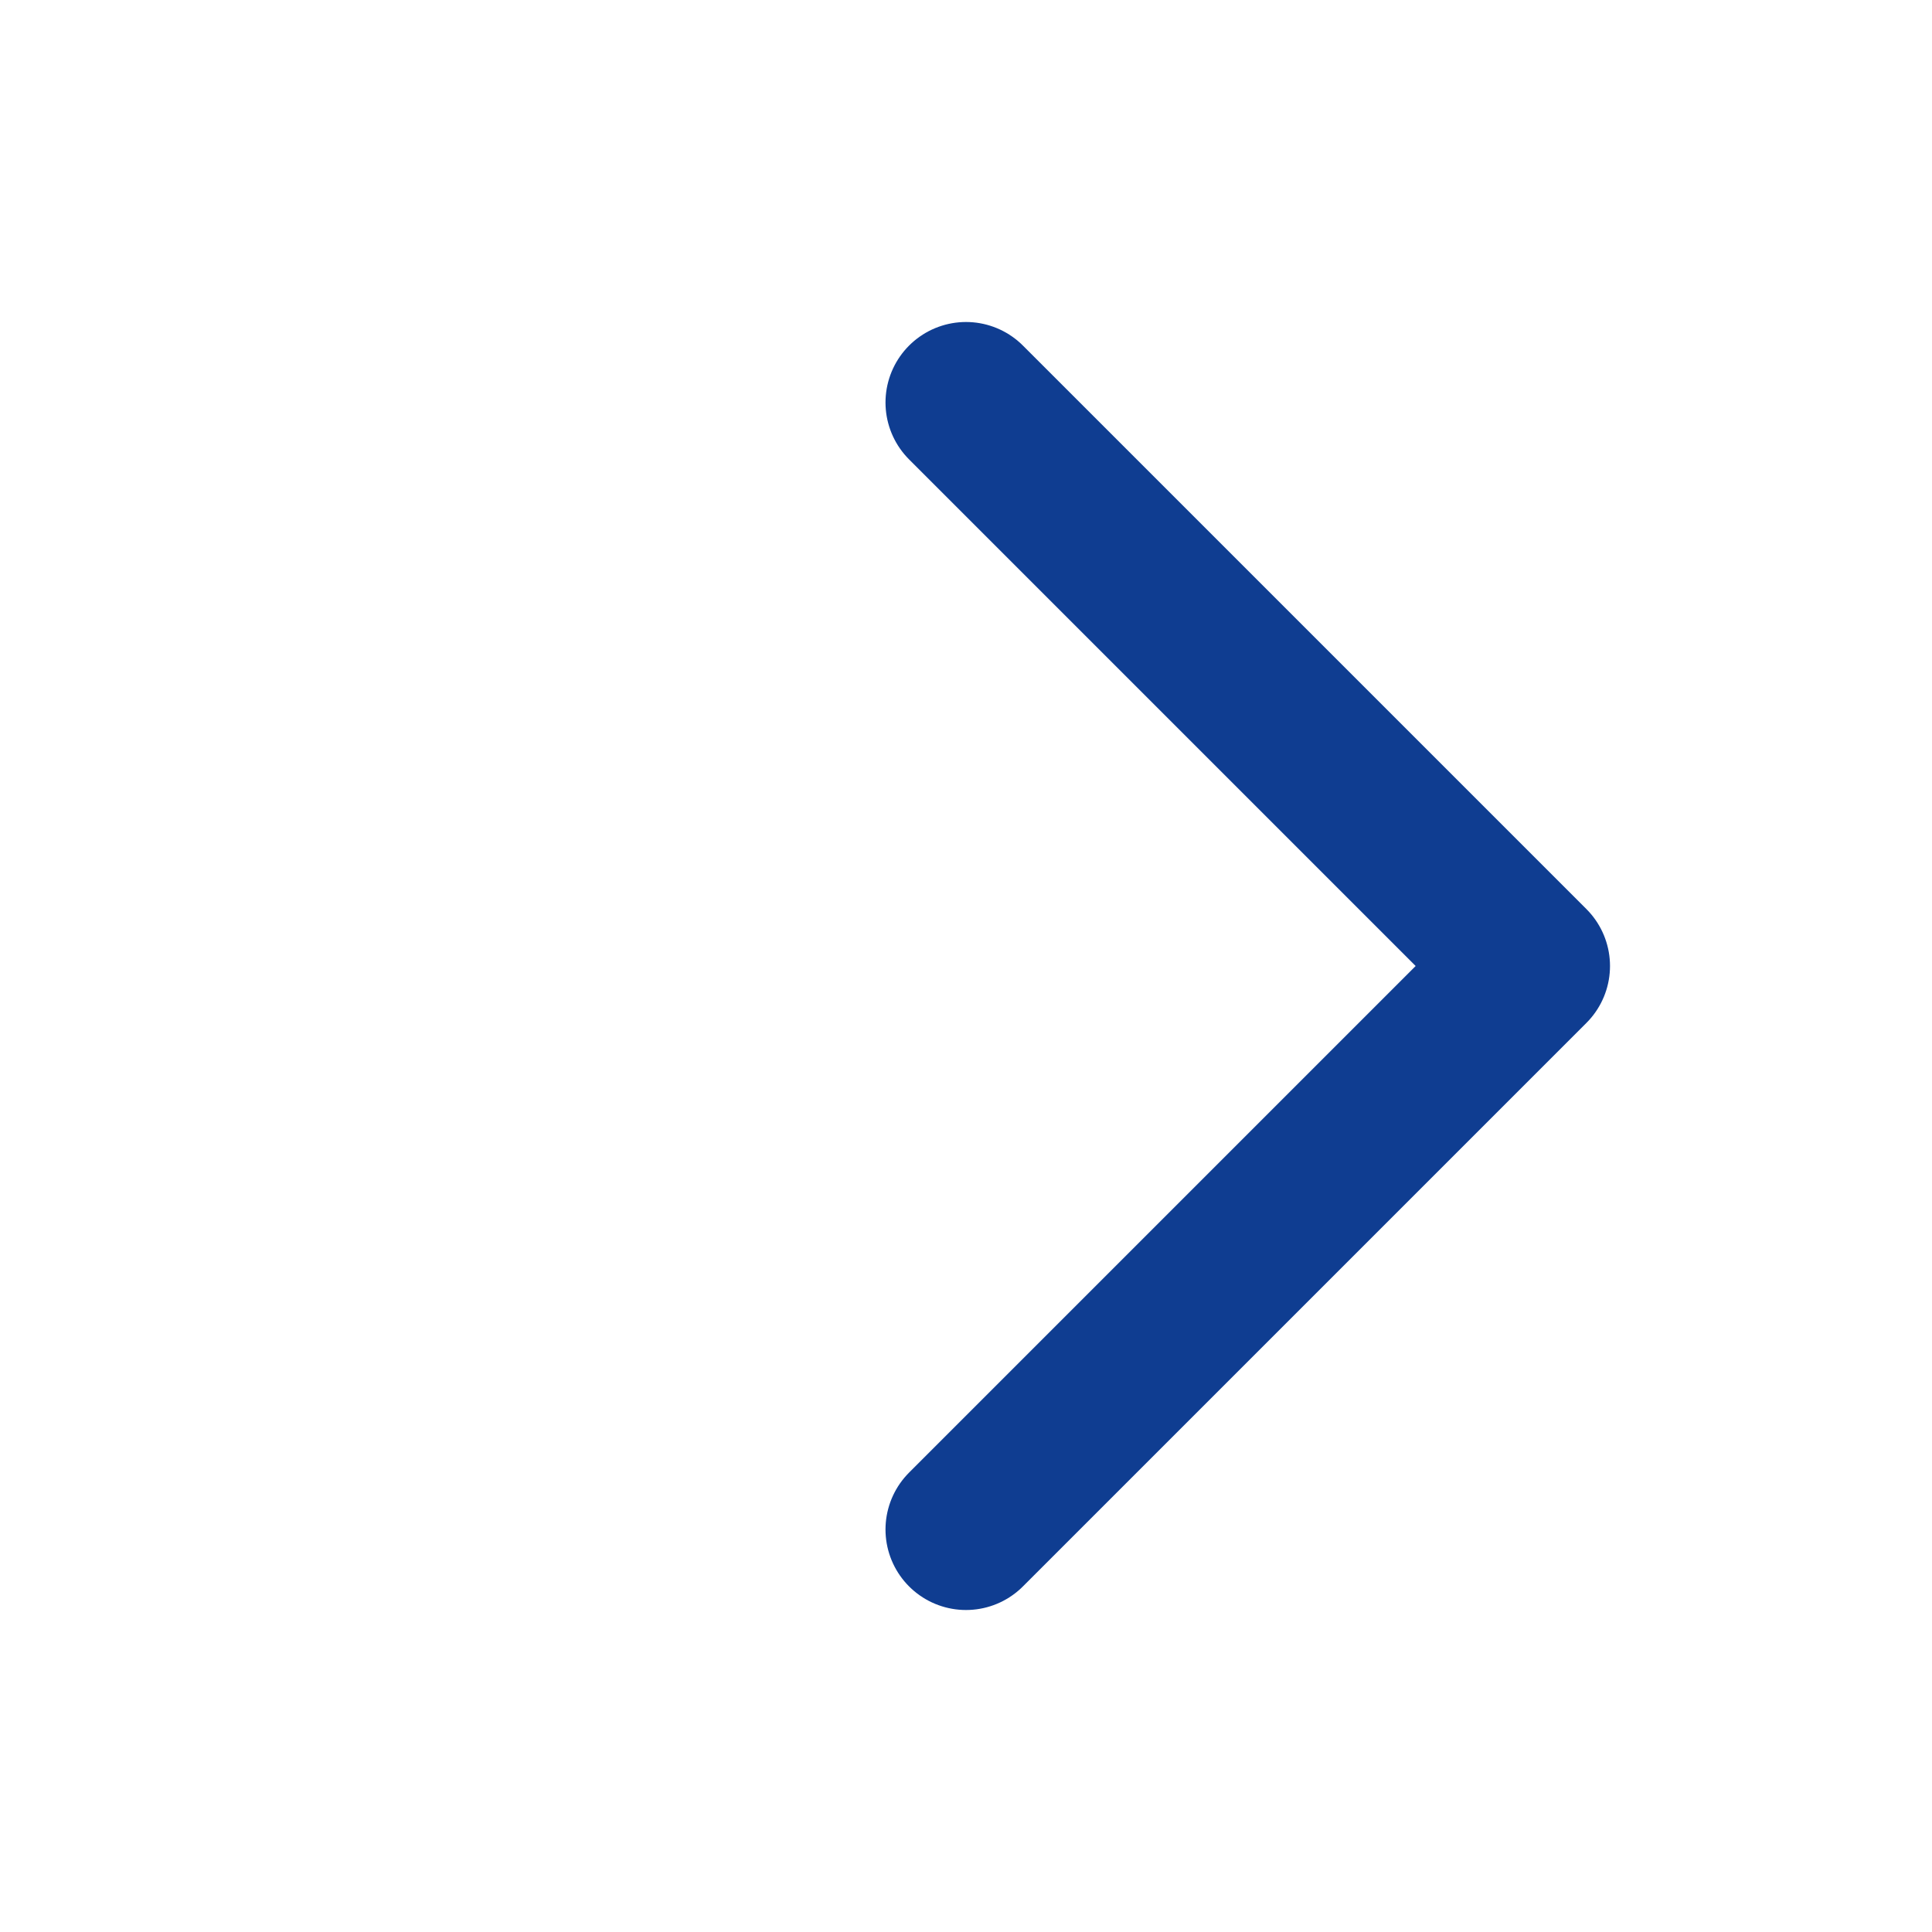 <svg width="24" height="24" viewBox="0 0 24 24" fill="none" xmlns="http://www.w3.org/2000/svg">
<path d="M5 12H19" stroke="" stroke-width="2" stroke-linecap="round" stroke-linejoin="round"/>
<path d="M12 5L19 12L12 19" stroke="#0F3D91" stroke-width="2" stroke-linecap="round" stroke-linejoin="round"/>
</svg>
